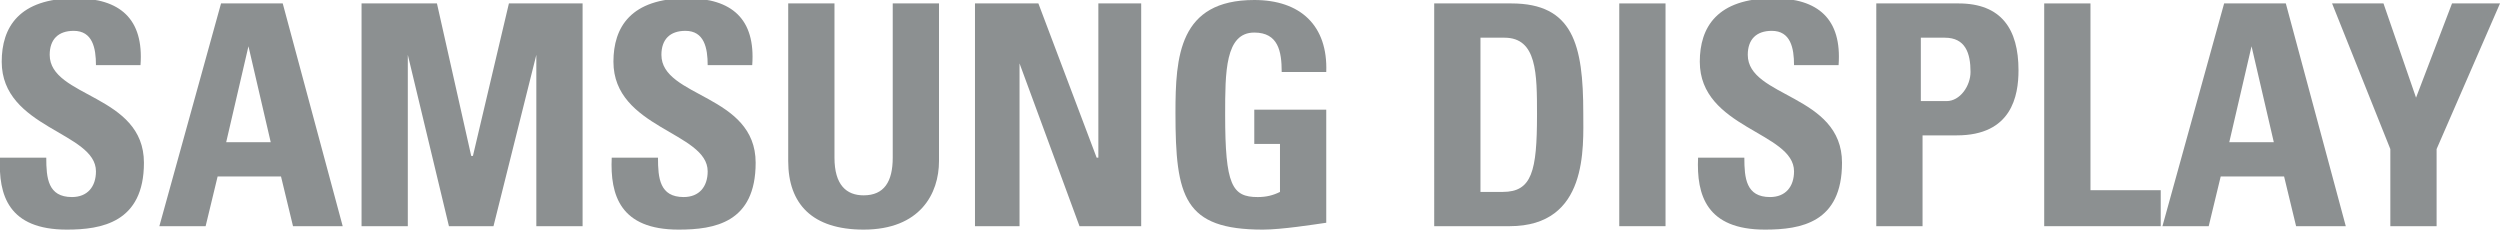 <?xml version="1.0" encoding="utf-8"?>
<!-- Generator: Adobe Illustrator 24.2.1, SVG Export Plug-In . SVG Version: 6.00 Build 0)  -->
<svg version="1.1" id="Layer_1" xmlns="http://www.w3.org/2000/svg" xmlns:xlink="http://www.w3.org/1999/xlink" x="0px" y="0px"
	 viewBox="0 0 145.9 13.4" style="enable-background:new 0 0 145.9 13.4;" xml:space="preserve">
<style type="text/css">
	.st0{fill:#8C9091;}
</style>
<g>
	<path class="st0" d="M3.9,13.4c-3.4,0-4-2-3.9-4.2h2.7c0,1.2,0.1,2.3,1.5,2.3c0.9,0,1.4-0.6,1.4-1.5c0-2.3-5.5-2.5-5.5-6.4
		c0-2,1-3.7,4.3-3.7c2.6,0,4,1.2,3.8,3.9H5.6c0-1-0.2-2-1.3-2c-0.9,0-1.4,0.5-1.4,1.4c0,2.5,5.5,2.3,5.5,6.3
		C8.4,13,5.9,13.4,3.9,13.4"/>
	<path class="st0" d="M9.3,13.2l3.6-13h3.6l3.5,13h-2.9l-0.7-2.9h-3.7L12,13.2H9.3z M14.5,2.7L14.5,2.7l-1.3,5.6h2.6L14.5,2.7z"/>
	<polygon class="st0" points="21.1,13.2 21.1,0.2 25.5,0.2 27.5,9.1 27.6,9.1 29.7,0.2 34,0.2 34,13.2 31.3,13.2 31.3,3.2 31.3,3.2 
		28.8,13.2 26.2,13.2 23.8,3.2 23.8,3.2 23.8,13.2 	"/>
	<path class="st0" d="M39.6,13.4c-3.4,0-4-2-3.9-4.2h2.7c0,1.2,0.1,2.3,1.5,2.3c0.9,0,1.4-0.6,1.4-1.5c0-2.3-5.5-2.5-5.5-6.4
		c0-2,1-3.7,4.3-3.7c2.6,0,4,1.2,3.8,3.9h-2.6c0-1-0.2-2-1.3-2c-0.9,0-1.4,0.5-1.4,1.4c0,2.5,5.5,2.3,5.5,6.3
		C44.1,13,41.7,13.4,39.6,13.4"/>
	<path class="st0" d="M54.8,0.2v9.2c0,1.9-1.1,4-4.4,4c-3,0-4.4-1.5-4.4-4V0.2h2.7v9c0,1.6,0.7,2.2,1.7,2.2c1.2,0,1.7-0.8,1.7-2.2
		v-9H54.8z"/>
	<polygon class="st0" points="56.9,13.2 56.9,0.2 60.6,0.2 64,9.2 64.1,9.2 64.1,0.2 66.6,0.2 66.6,13.2 63,13.2 59.5,3.7 59.5,3.7 
		59.5,13.2 	"/>
	<path class="st0" d="M74.8,4.2c0-1.2-0.2-2.3-1.6-2.3c-1.7,0-1.7,2.3-1.7,4.8c0,4.1,0.4,4.8,1.9,4.8c0.5,0,0.9-0.1,1.3-0.3V8.4
		h-1.5v-2h4.2V13c-0.7,0.1-2.6,0.4-3.7,0.4c-4.6,0-5.1-1.9-5.1-6.8c0-3.3,0.2-6.6,4.6-6.6c2.7,0,4.3,1.5,4.2,4.2H74.8z"/>
	<path class="st0" d="M83.7,0.2h4.5c3.6,0,4.2,2.4,4.2,6.4c0,2,0.3,6.6-4.3,6.6h-4.4V0.2z M86.4,11.2h1.3c1.7,0,2-1.2,2-4.5
		c0-2.4,0-4.5-1.9-4.5h-1.4V11.2z"/>
	<rect x="94.5" y="0.2" class="st0" width="2.7" height="13"/>
	<path class="st0" d="M103,13.4c-3.4,0-4-2-3.9-4.2h2.7c0,1.2,0.1,2.3,1.5,2.3c0.9,0,1.4-0.6,1.4-1.5c0-2.3-5.5-2.5-5.5-6.4
		c0-2,1-3.7,4.3-3.7c2.6,0,4,1.2,3.8,3.9h-2.6c0-1-0.2-2-1.3-2c-0.9,0-1.4,0.5-1.4,1.4c0,2.5,5.5,2.3,5.5,6.3
		C107.5,13,105.1,13.4,103,13.4"/>
	<path class="st0" d="M109.4,0.2h4.9c2.5,0,3.5,1.5,3.5,3.9c0,1.5-0.4,3.8-3.6,3.8h-2v5.3h-2.7V0.2z M112.1,5.9h1.5
		c0.8,0,1.4-0.9,1.4-1.7c0-1.1-0.3-2-1.5-2h-1.4V5.9z"/>
	<polygon class="st0" points="119.3,13.2 119.3,0.2 122,0.2 122,11.1 126.1,11.1 126.1,13.2 	"/>
	<path class="st0" d="M126.2,13.2l3.6-13h3.6l3.5,13H134l-0.7-2.9h-3.7l-0.7,2.9H126.2z M131.4,2.7L131.4,2.7l-1.3,5.6h2.6
		L131.4,2.7z"/>
	<polygon class="st0" points="139.5,8.7 136.1,0.2 139.1,0.2 141,5.7 143.1,0.2 145.9,0.2 142.2,8.7 142.2,13.2 139.5,13.2 	"/>
</g>
</svg>
